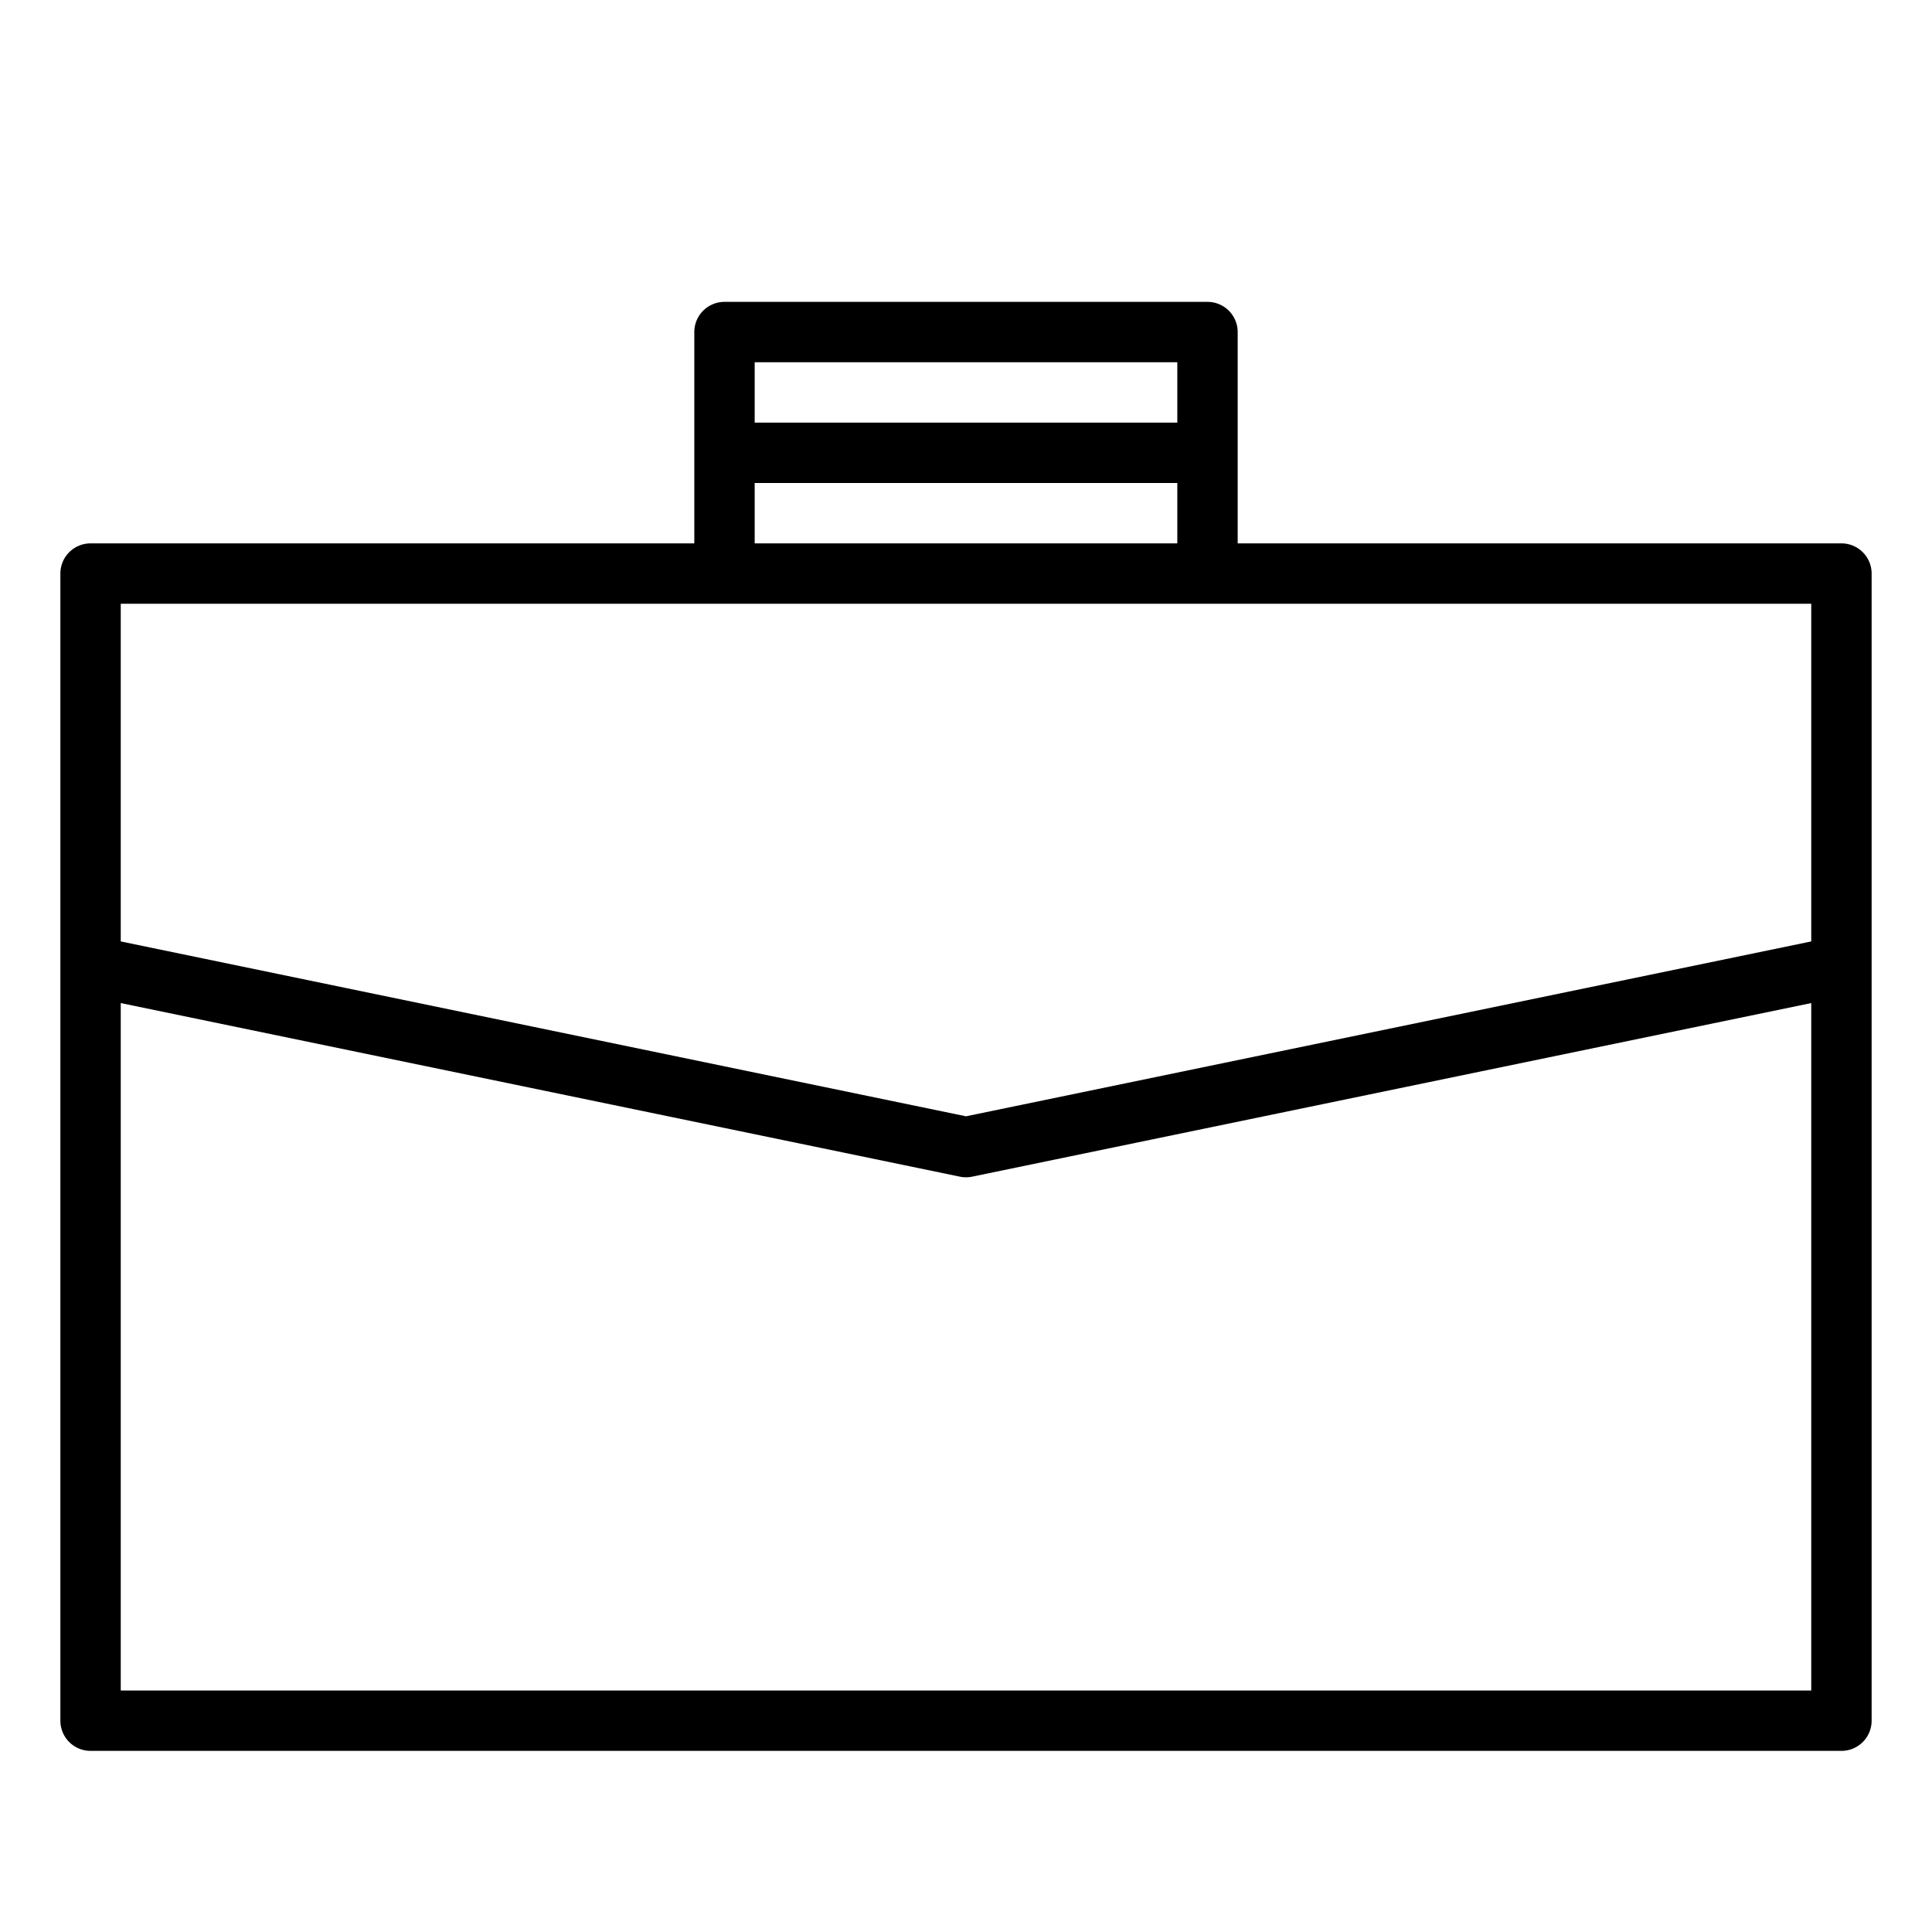 <svg xmlns="http://www.w3.org/2000/svg" viewBox="0 0 64 64" x="0px" y="0px"><title>Bag</title><g><path d="M61,18H41V11a1,1,0,0,0-1-1H24a1,1,0,0,0-1,1v7H3a1,1,0,0,0-1,1V57a1,1,0,0,0,1,1H61a1,1,0,0,0,1-1V19A1,1,0,0,0,61,18ZM25,12H39v2H25Zm0,4H39v2H25ZM4,20H60V31.186L32,36.979,4,31.186ZM4,56V33.228l27.8,5.751a.982.982,0,0,0,.4,0L60,33.228V56Z"></path></g></svg>